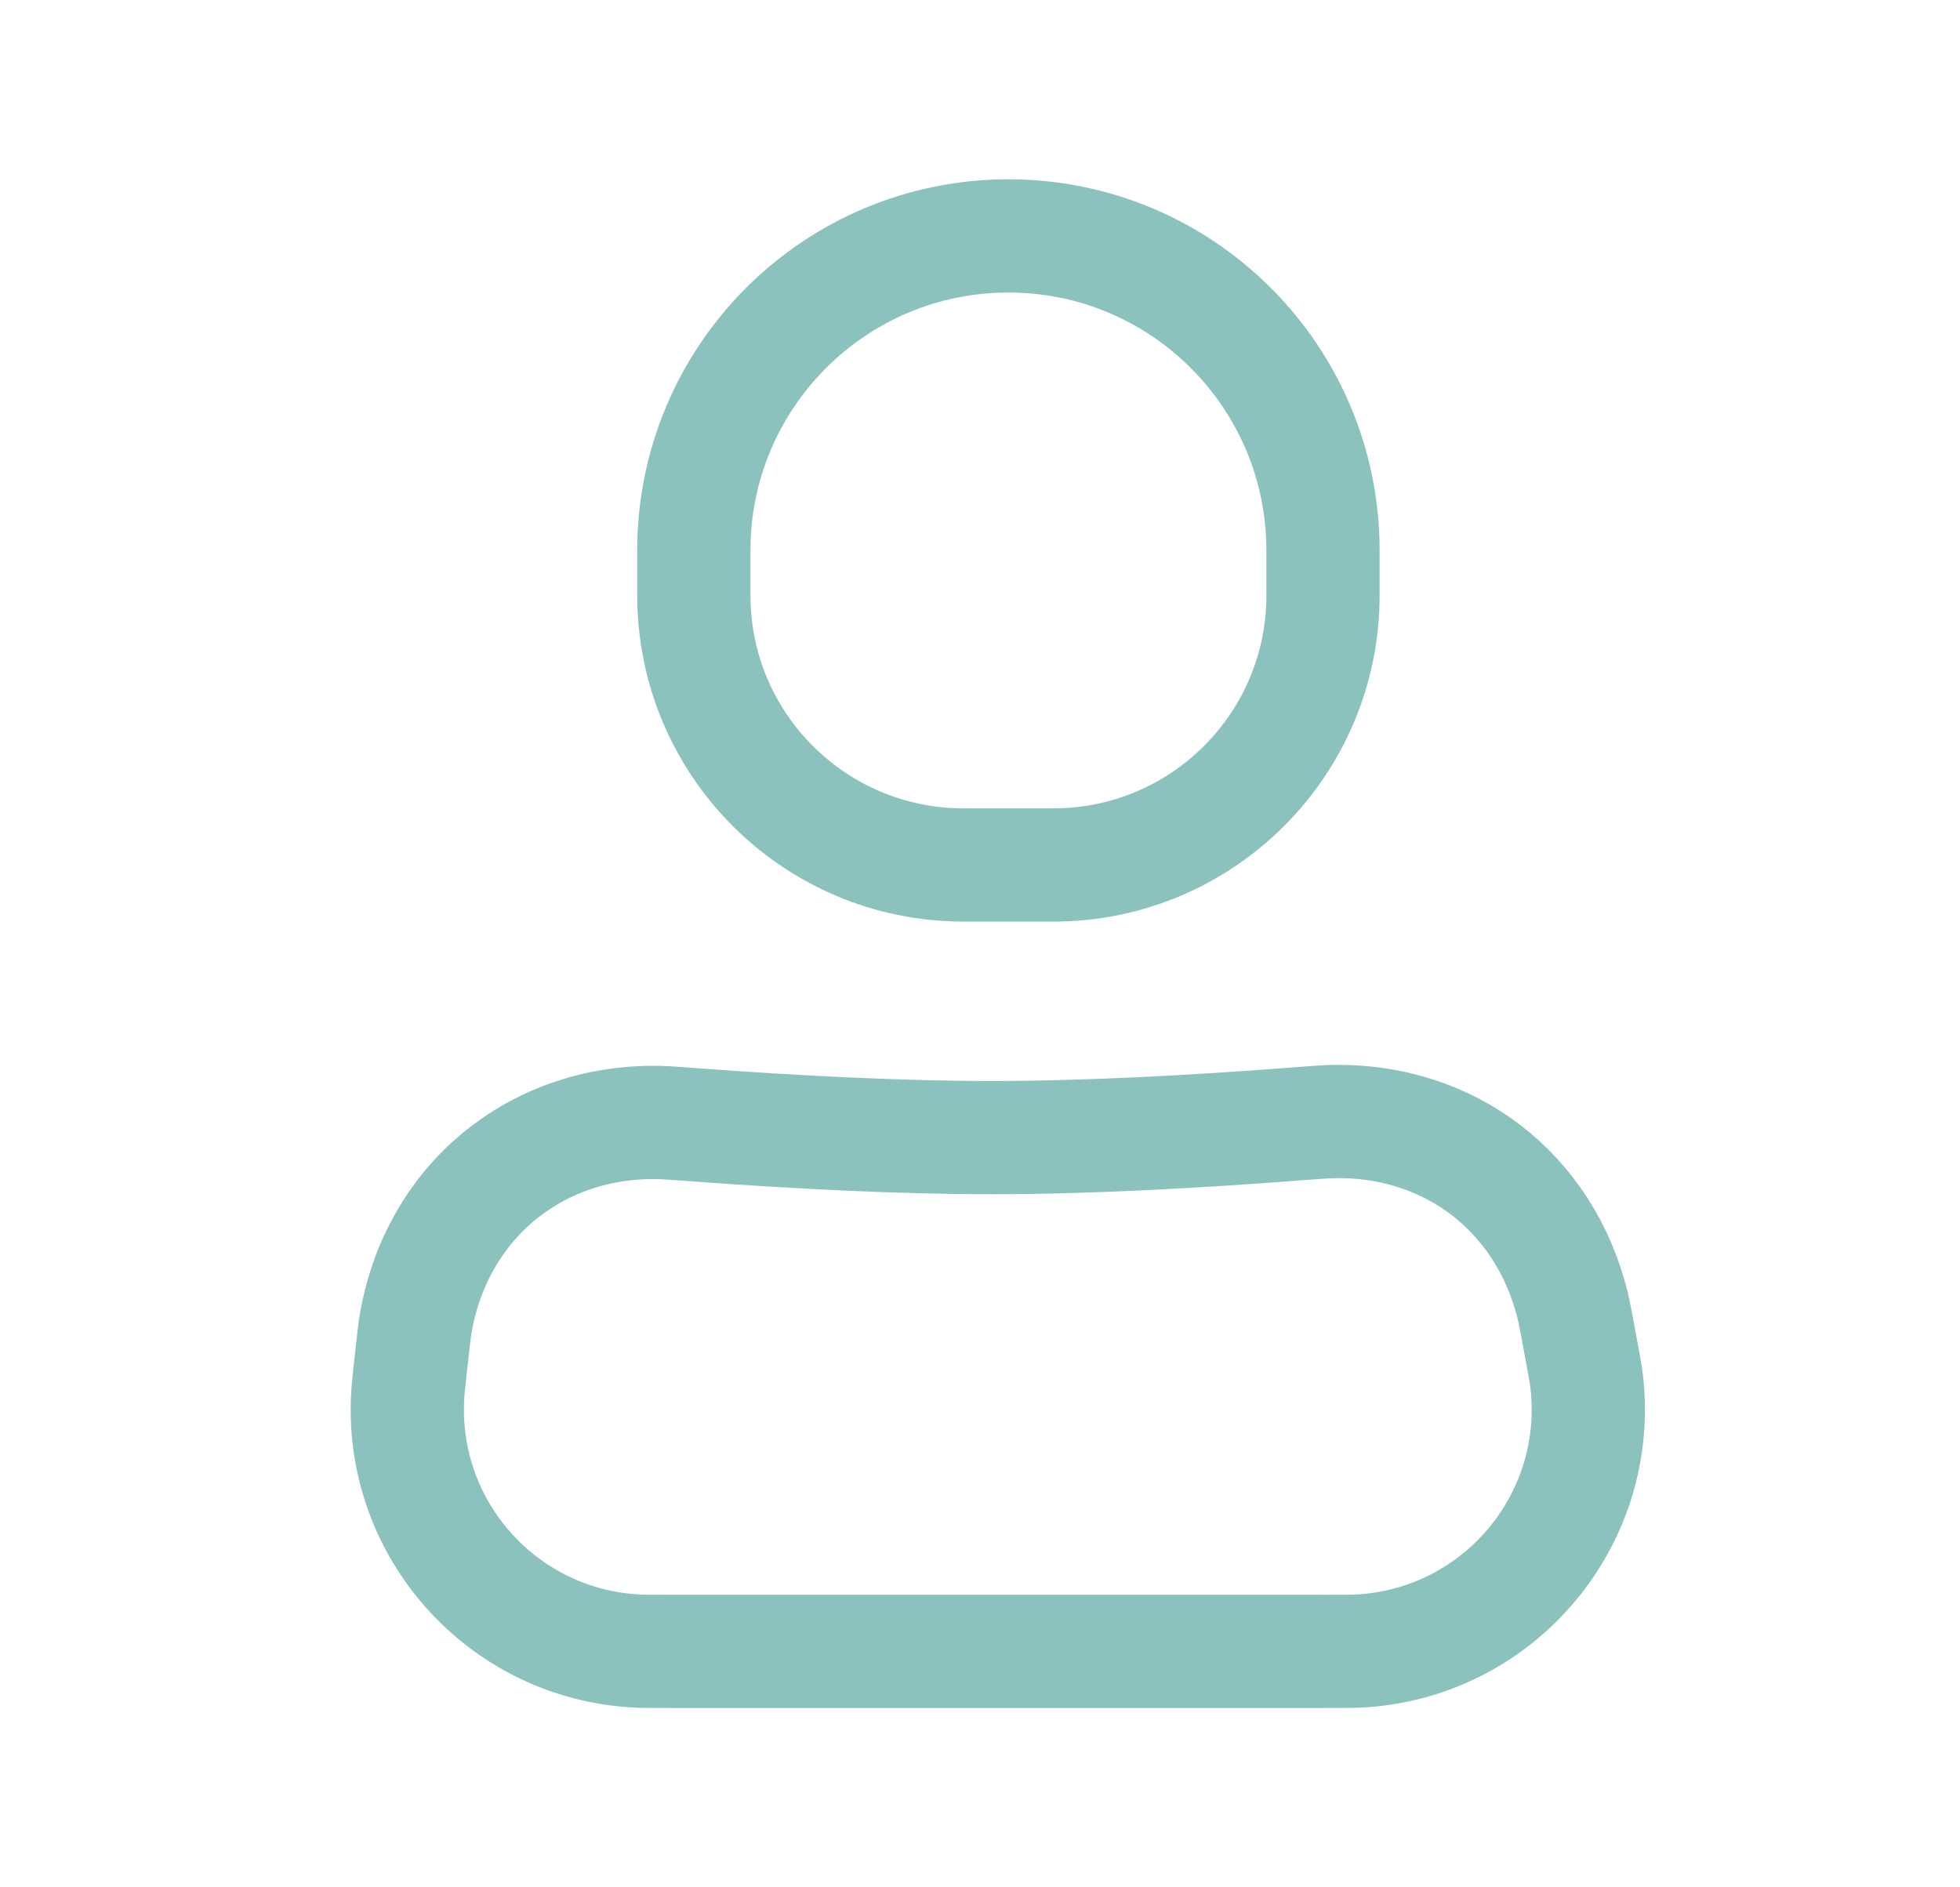 <svg width="27" height="26" viewBox="0 0 27 26" fill="none" xmlns="http://www.w3.org/2000/svg">
<path d="M5.662 18.765C5.693 18.478 5.709 18.334 5.726 18.236C6.011 16.567 7.364 15.44 9.057 15.463C9.157 15.464 9.325 15.477 9.661 15.502C10.937 15.595 12.374 15.672 13.659 15.672C15.001 15.672 16.488 15.588 17.782 15.489C18.108 15.464 18.271 15.452 18.369 15.45C19.973 15.422 21.276 16.423 21.663 17.979C21.686 18.075 21.712 18.212 21.763 18.487V18.487C21.817 18.776 21.844 18.921 21.858 19.038C22.073 20.923 20.674 22.607 18.781 22.741C18.664 22.75 18.517 22.75 18.222 22.75L13.659 22.75H9.233C8.968 22.75 8.835 22.75 8.726 22.742C6.917 22.624 5.534 21.081 5.614 19.27C5.618 19.161 5.633 19.029 5.662 18.765V18.765Z" stroke="#1B877E" stroke-opacity="0.5" stroke-width="1.56"/>
<path d="M9.558 7.583C9.558 5.19 11.498 3.25 13.892 3.25V3.25C16.285 3.25 18.225 5.19 18.225 7.583V8.202C18.225 10.253 16.562 11.916 14.511 11.916V11.916H13.273V11.916C11.221 11.916 9.558 10.253 9.558 8.202V7.583Z" stroke="#1B877E" stroke-opacity="0.5" stroke-width="1.56"/>
</svg>
